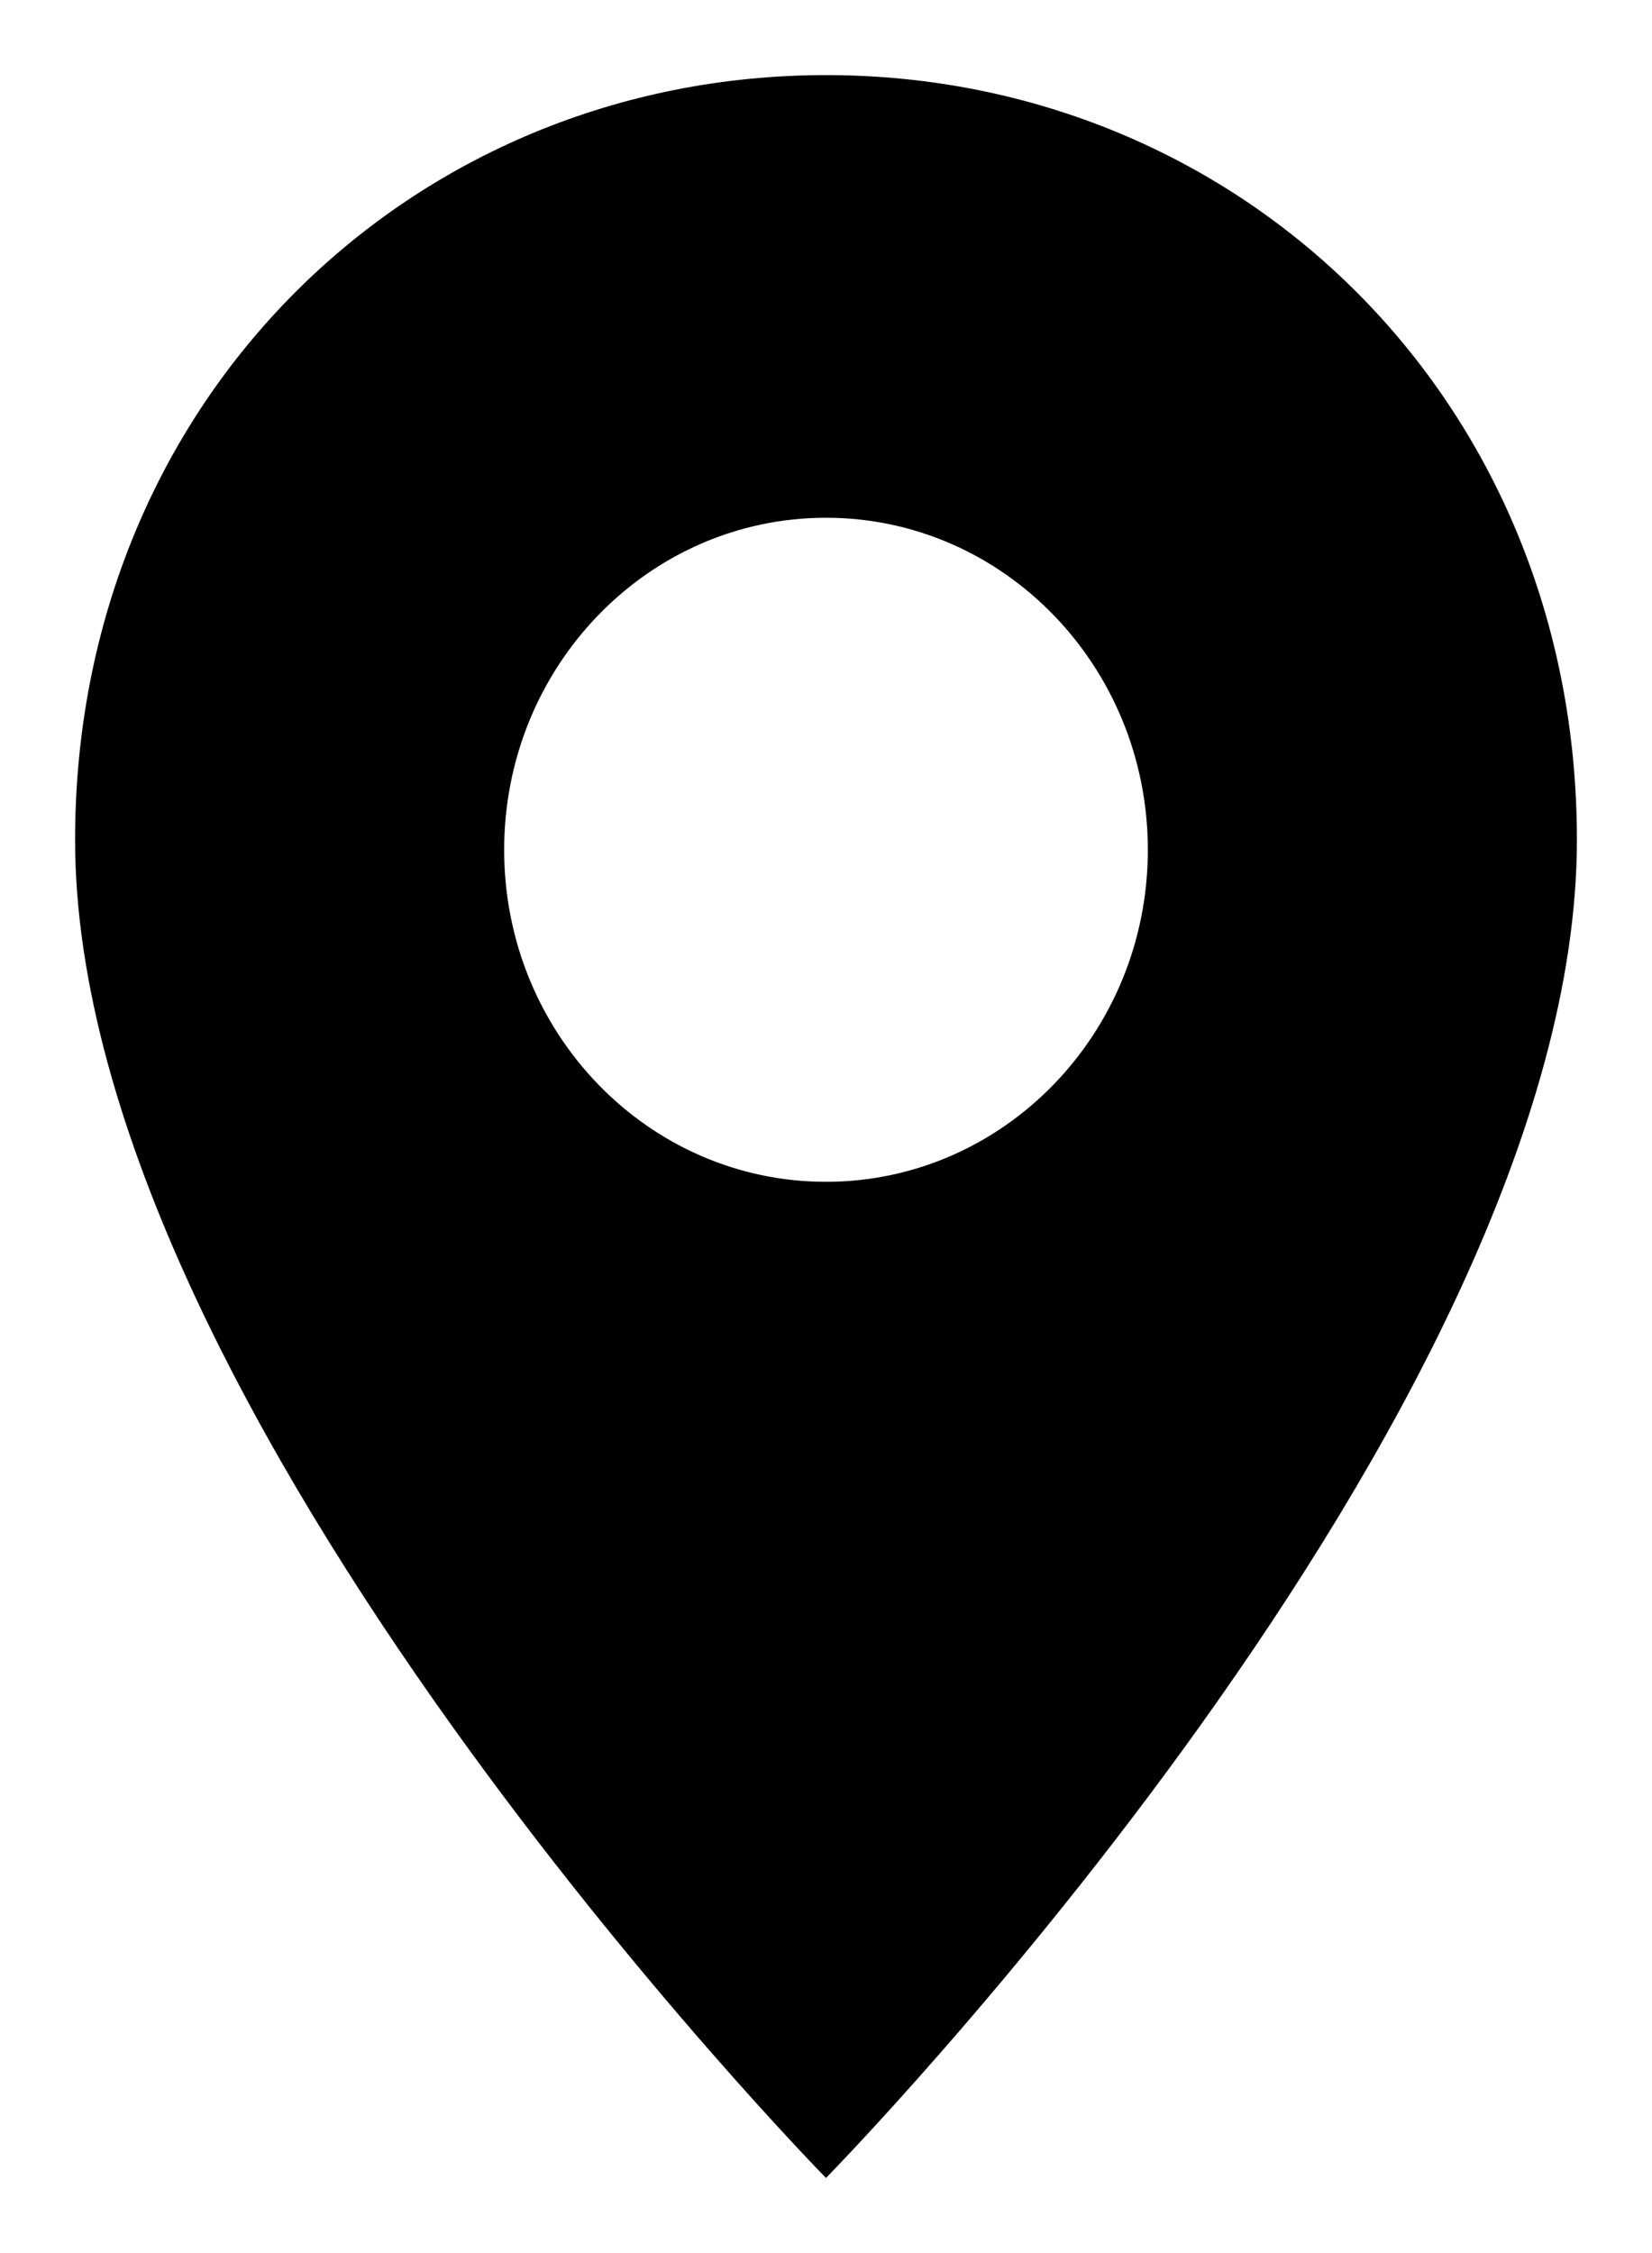 <svg viewBox="0 0 11 15" xmlns="http://www.w3.org/2000/svg">
    <path
            fill-rule="evenodd"
            clip-rule="evenodd"
            d="M5.5 14.5C5.5 14.5 10.5 9.409 10.5 5.591C10.5 2.662 8.261 0.5 5.5 0.5C2.739 0.5 0.5 2.662 0.5 5.591C0.5 9.409 5.5 14.5 5.5 14.5ZM5.5 7.868C6.683 7.868 7.643 6.879 7.643 5.658C7.643 4.437 6.683 3.447 5.5 3.447C4.316 3.447 3.357 4.437 3.357 5.658C3.357 6.879 4.316 7.868 5.5 7.868Z"
    />
</svg>